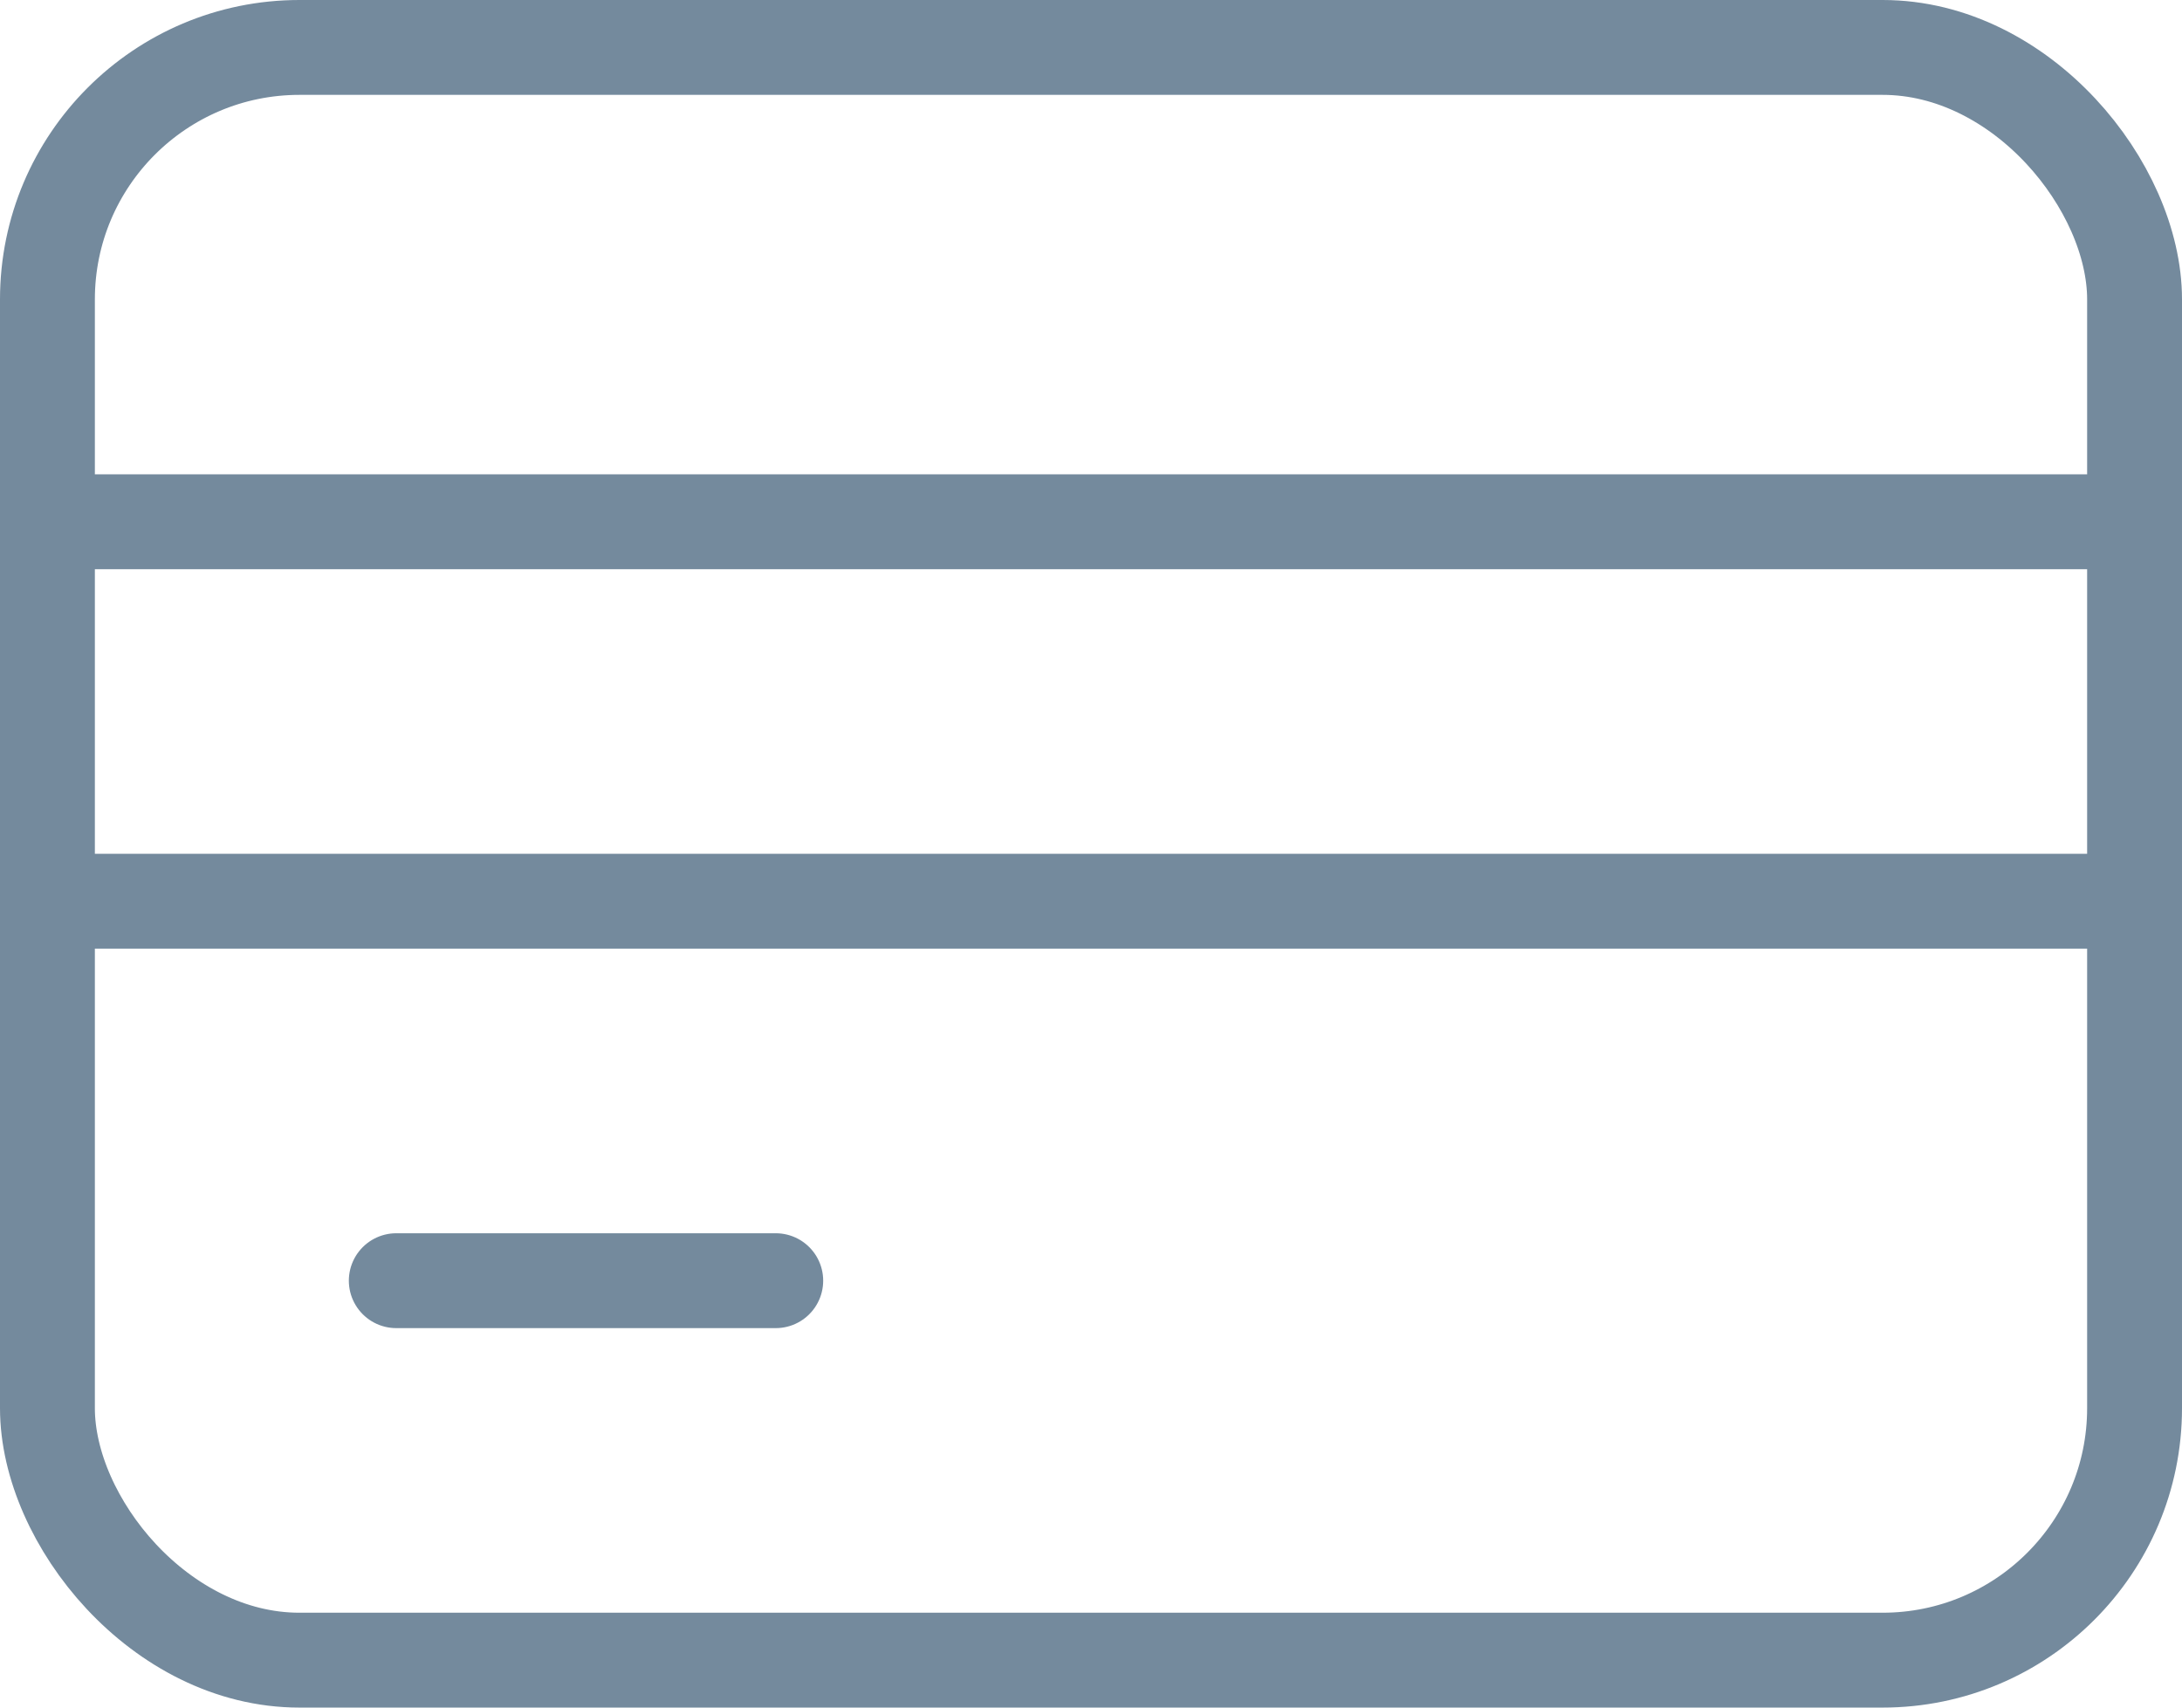 <svg xmlns="http://www.w3.org/2000/svg" width="23" height="18" viewBox="0 0 23 18">
  <g id="icon-payment" transform="translate(0.5 0.5)">
    <line id="line" x2="4" transform="translate(3.677 13)" fill="none" stroke="#748a9d" stroke-linecap="round" stroke-linejoin="round" stroke-width="1"/>
    <rect id="rectangle" width="22" height="17" rx="2.656" fill="none" stroke="#748a9d" stroke-linecap="round" stroke-linejoin="round" stroke-width="1"/>
    <line id="line-2" data-name="line" x2="22" transform="translate(0 9)" fill="none" stroke="#748a9d" stroke-linecap="round" stroke-linejoin="round" stroke-width="1"/>
    <line id="line-3" data-name="line" x2="22" transform="translate(0 5)" fill="none" stroke="#748a9d" stroke-linecap="round" stroke-linejoin="round" stroke-width="1"/>
  </g>
</svg>
